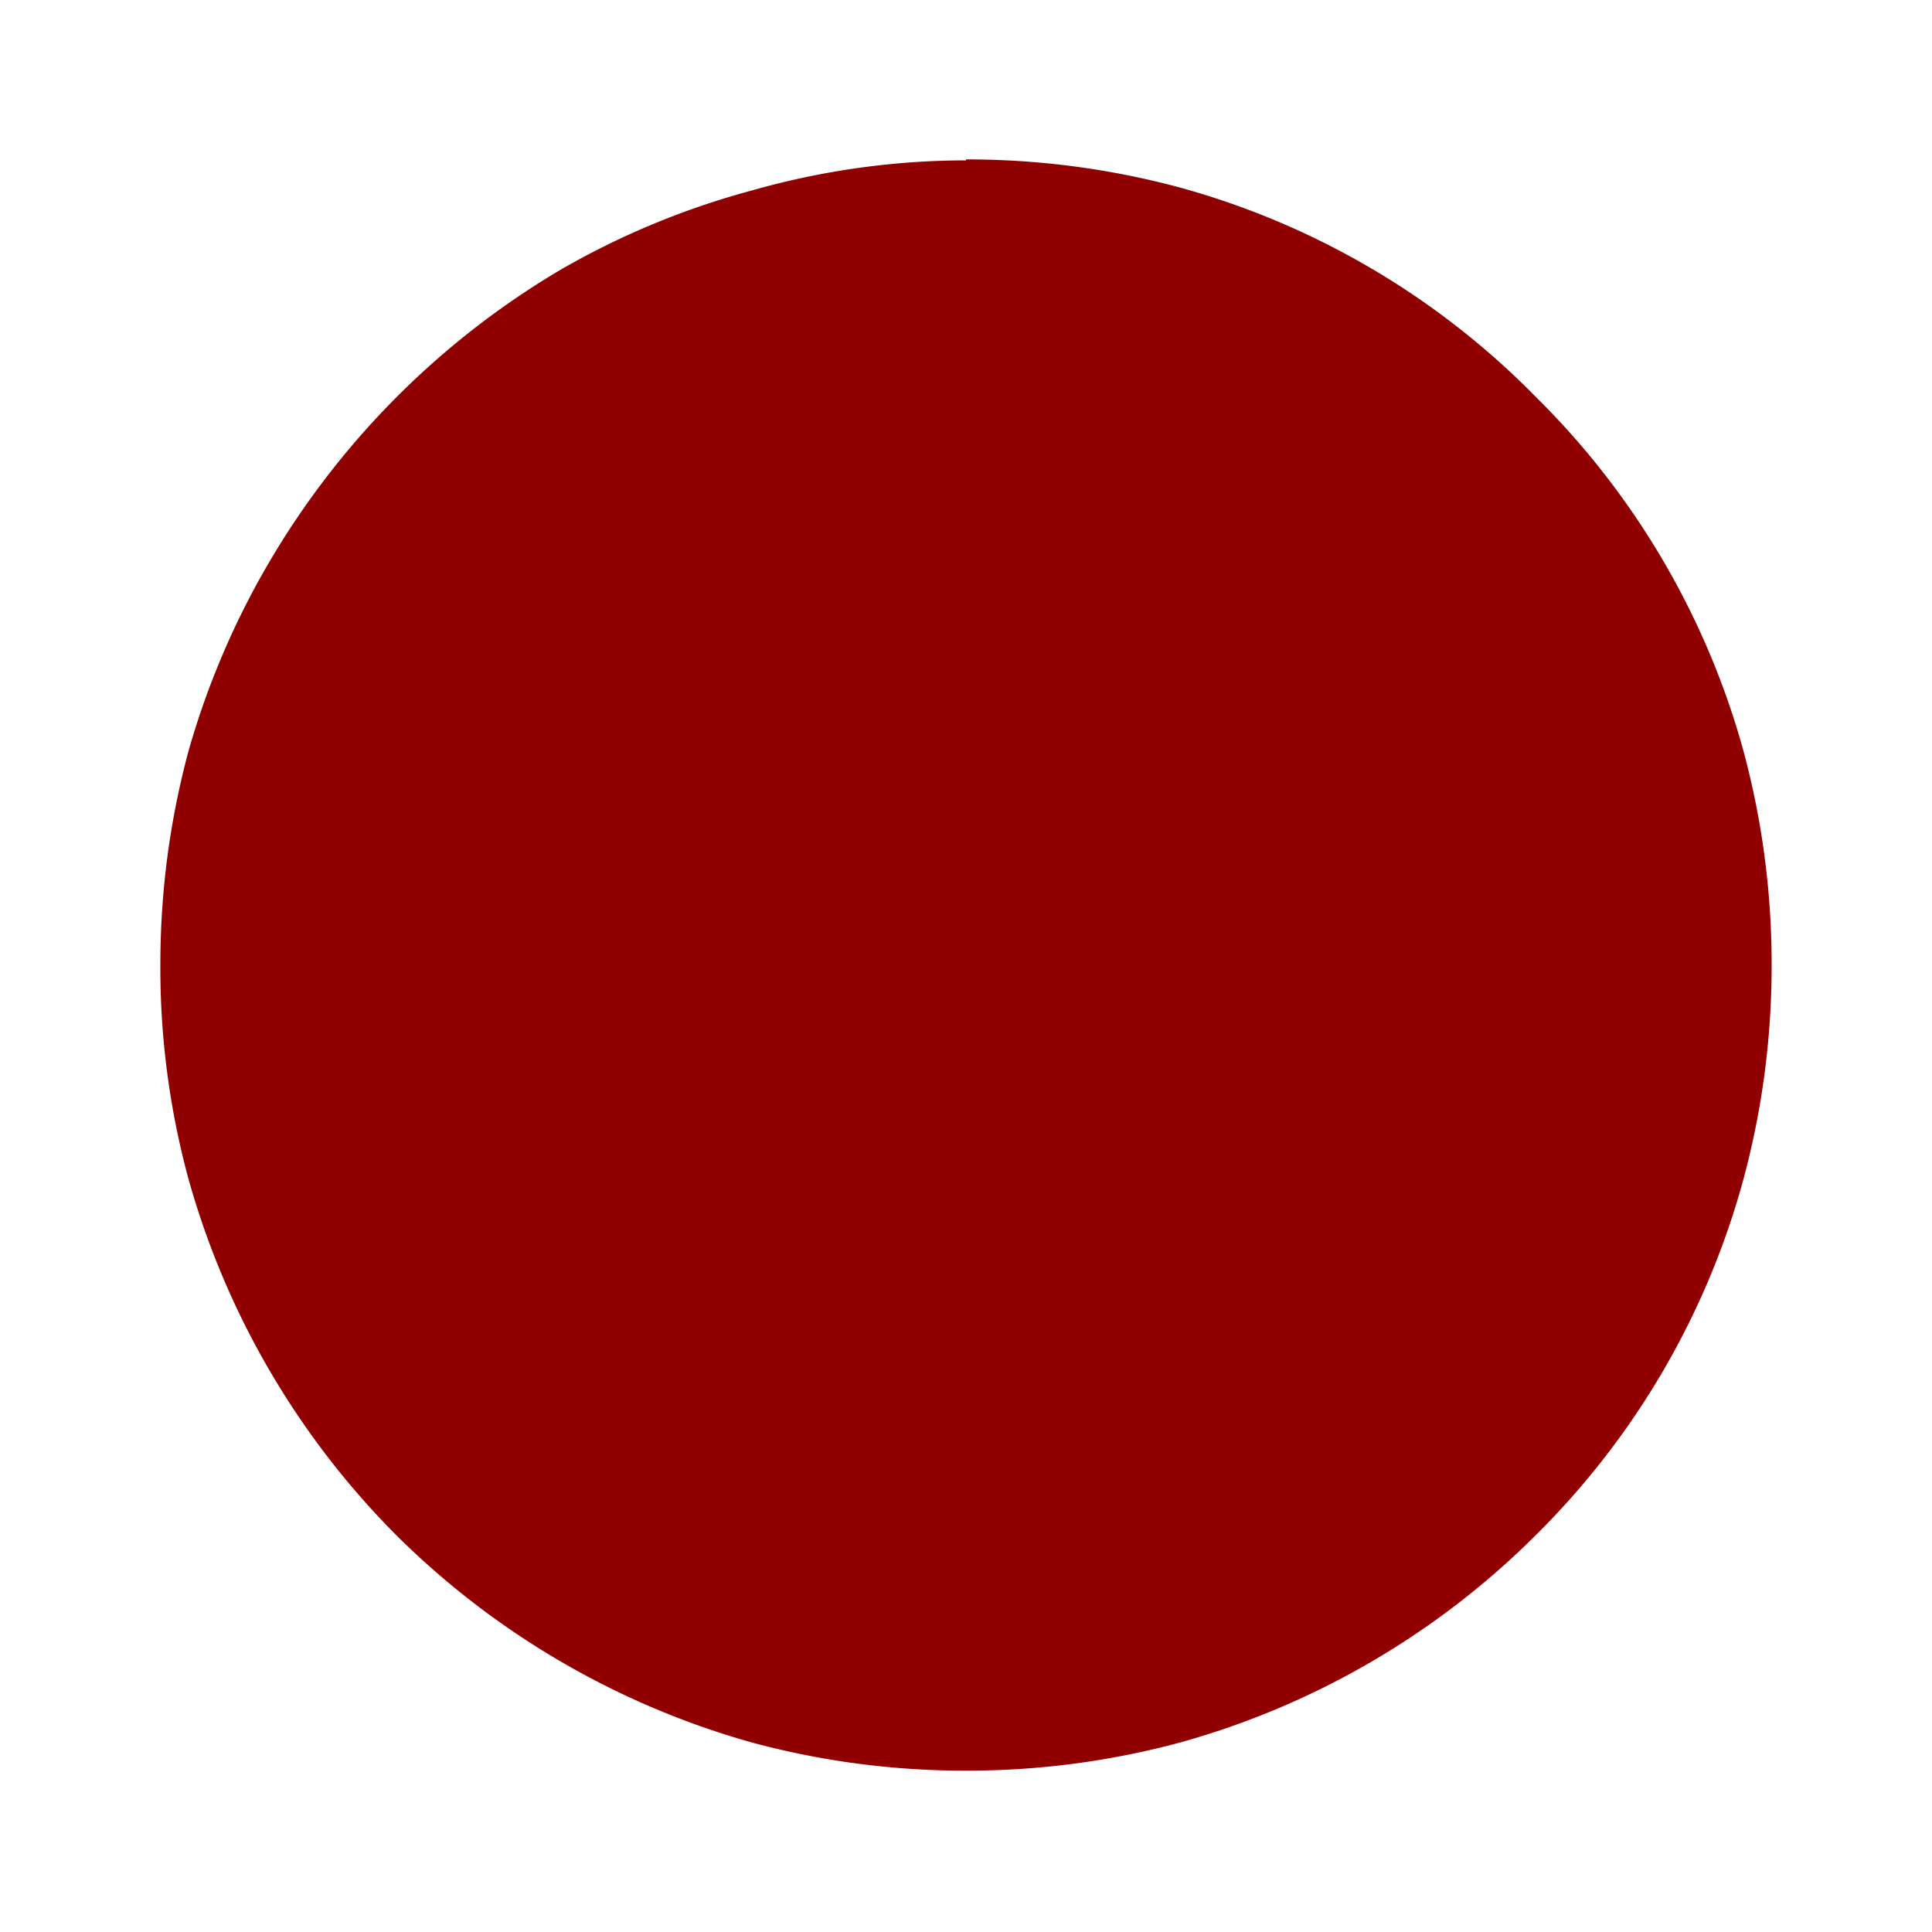 <?xml version="1.0"?>
<svg width="20" height="20" xmlns="http://www.w3.org/2000/svg" xmlns:svg="http://www.w3.org/2000/svg">
 <g class="layer">
  <title>Layer 1</title>
  <path d="m10,1.65c0.77,0 1.5,0.1 2.21,0.29a8.22,8.22 0 0 1 3.69,2.17a8.22,8.22 0 0 1 2.15,3.67c0.19,0.71 0.29,1.44 0.29,2.21c0,0.77 -0.1,1.5 -0.29,2.21a8.22,8.22 0 0 1 -2.15,3.69a8.39,8.39 0 0 1 -3.69,2.15c-0.71,0.19 -1.44,0.29 -2.21,0.29s-1.5,-0.1 -2.21,-0.29a8.47,8.47 0 0 1 -3.69,-2.15a8.45,8.45 0 0 1 -2.15,-3.69a8.33,8.33 0 0 1 -0.29,-2.21c0,-0.77 0.1,-1.5 0.29,-2.21a8.39,8.39 0 0 1 0.86,-2a8.53,8.53 0 0 1 2.98,-2.98a8.22,8.22 0 0 1 2,-0.83a8.12,8.12 0 0 1 2.21,-0.31z" fill="#910000" id="svg_1" style="--darkreader-inline-fill: #740000;"/>
 </g>

</svg>
